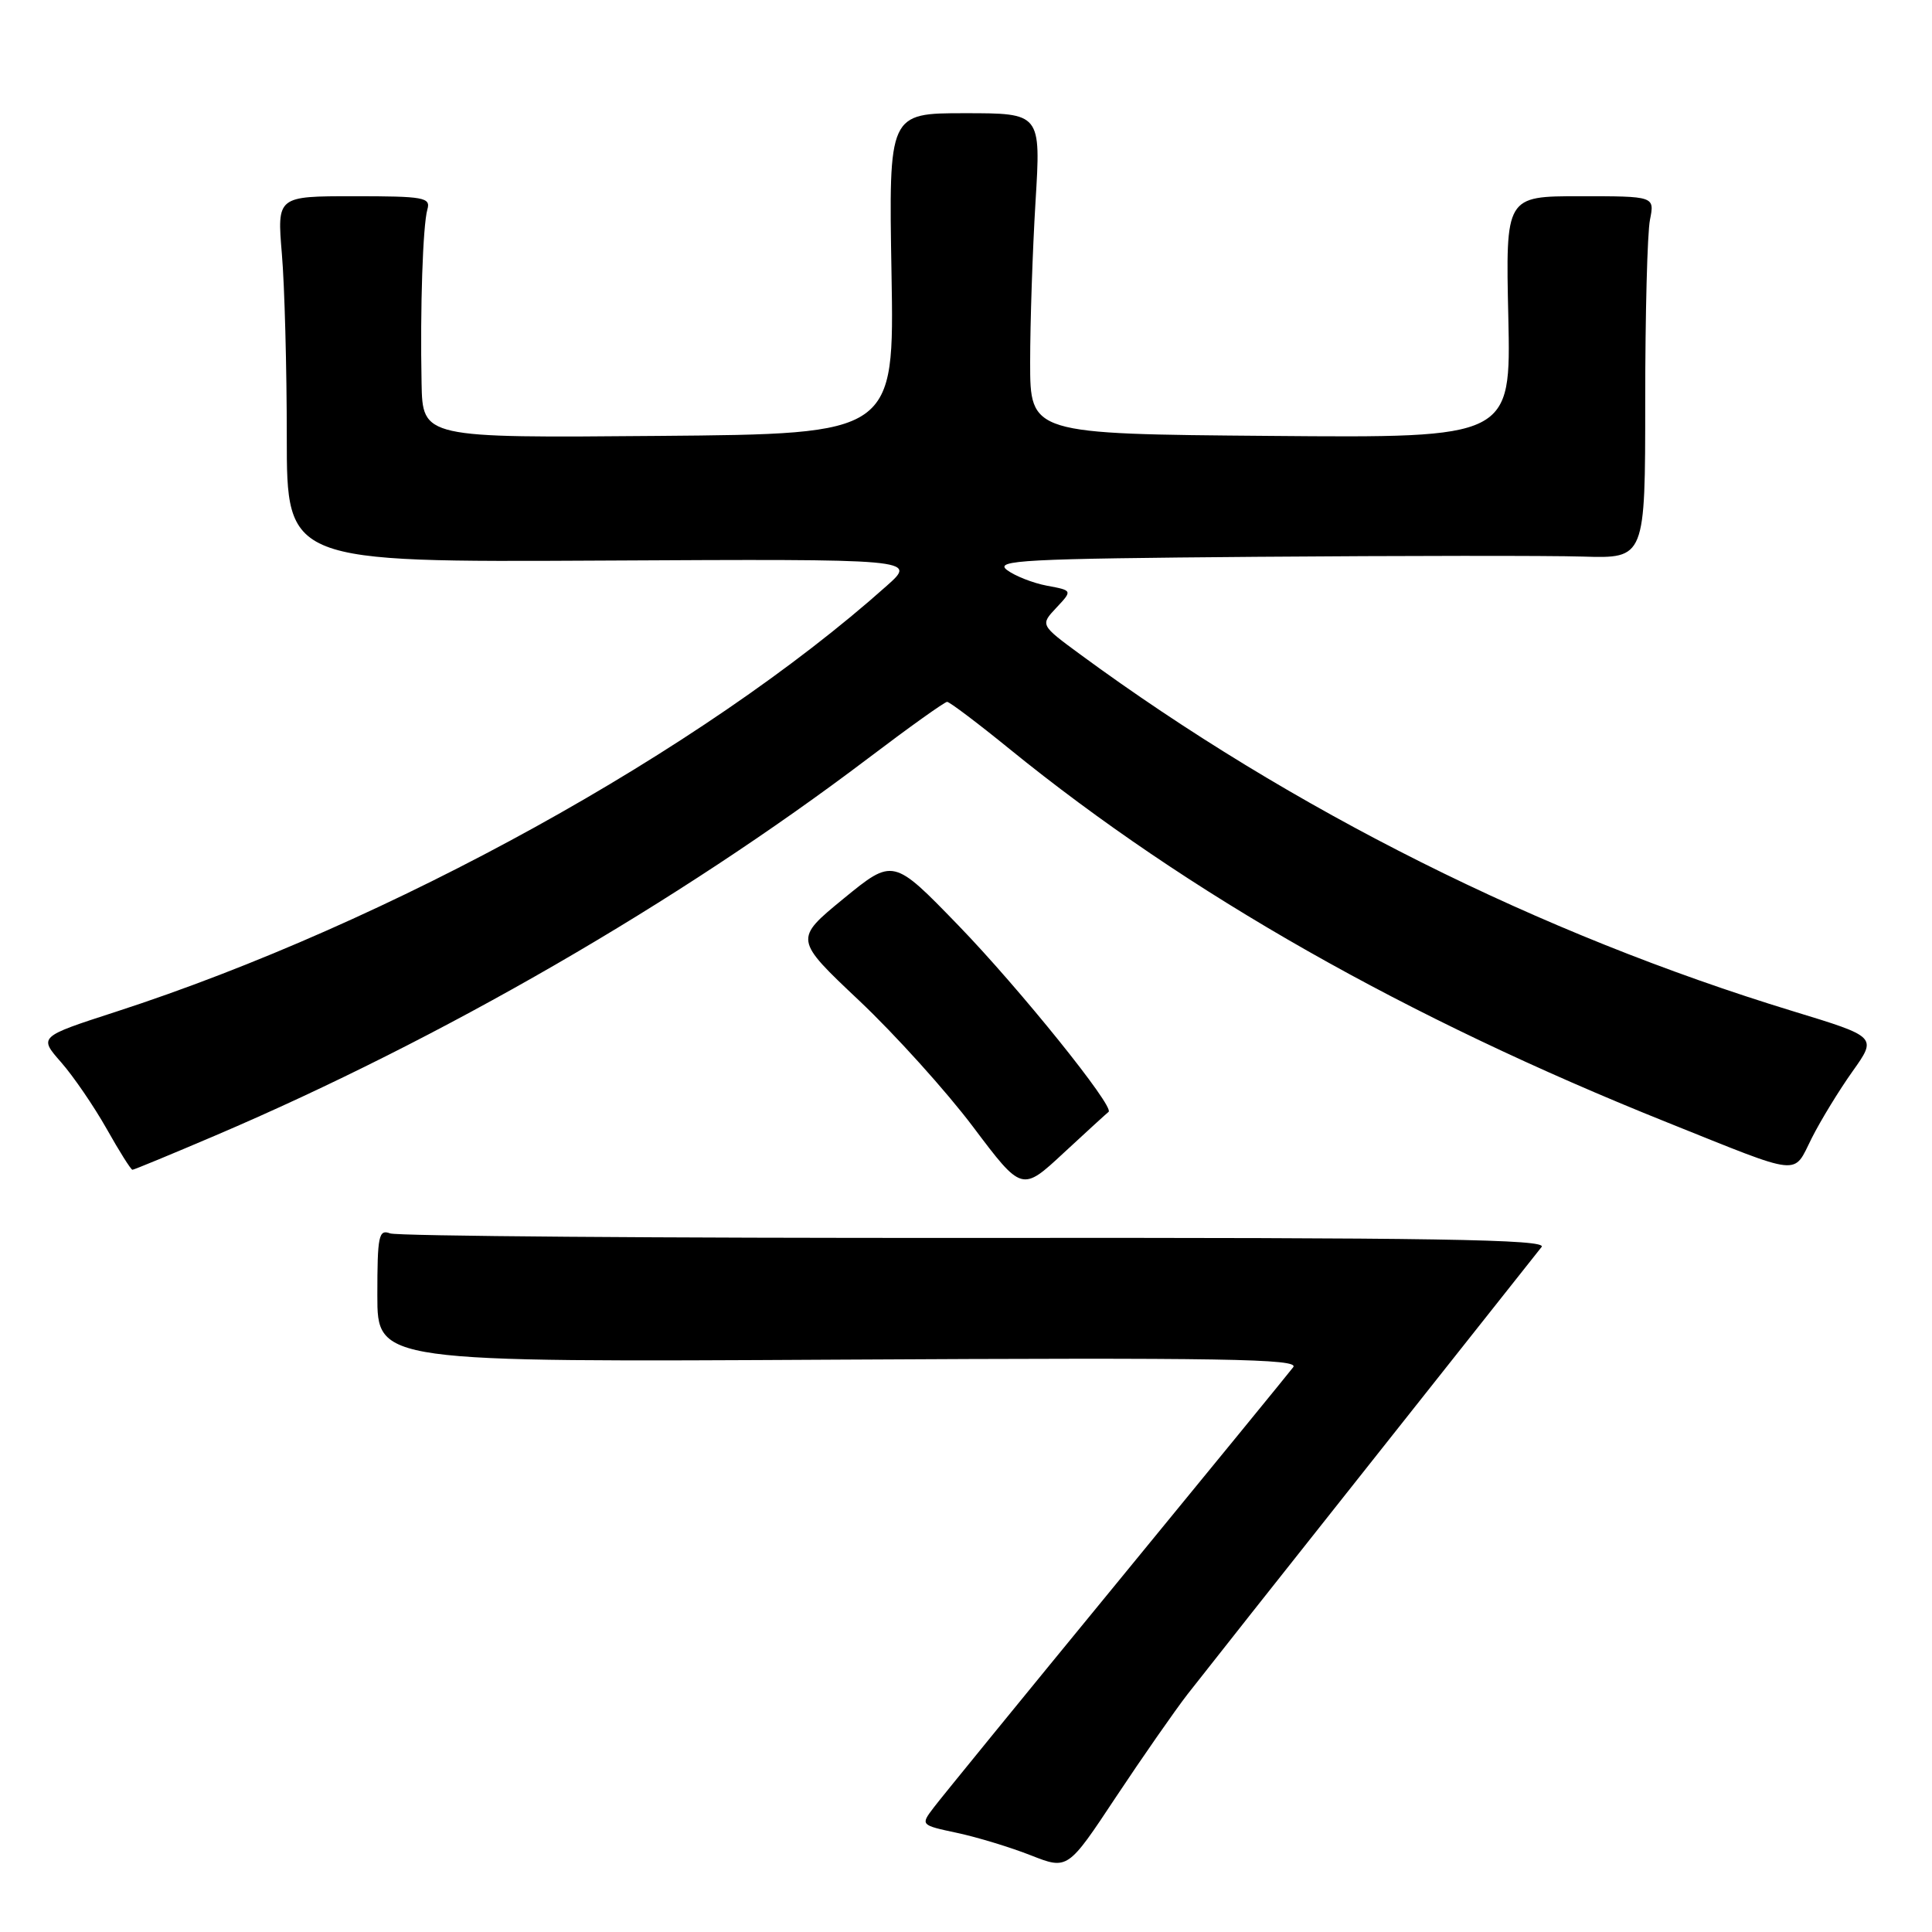 <?xml version="1.0" encoding="UTF-8" standalone="no"?>
<!DOCTYPE svg PUBLIC "-//W3C//DTD SVG 1.1//EN" "http://www.w3.org/Graphics/SVG/1.1/DTD/svg11.dtd" >
<svg xmlns="http://www.w3.org/2000/svg" xmlns:xlink="http://www.w3.org/1999/xlink" version="1.1" viewBox="0 0 256 256">
 <g >
 <path fill="currentColor"
d=" M 157.35 224.50 C 159.06 222.30 170.09 208.35 181.87 193.50 C 193.64 178.65 203.72 165.93 204.27 165.23 C 205.08 164.22 190.45 163.98 129.32 164.03 C 87.55 164.06 52.62 163.79 51.69 163.43 C 50.18 162.86 50.00 163.74 50.00 171.64 C 50.00 180.50 50.00 180.50 111.19 180.16 C 162.15 179.88 172.22 180.05 171.36 181.16 C 170.80 181.90 160.25 194.80 147.92 209.84 C 135.59 224.87 124.70 238.22 123.73 239.50 C 121.96 241.83 121.96 241.83 126.83 242.87 C 129.50 243.44 133.90 244.78 136.59 245.84 C 141.48 247.76 141.48 247.76 147.86 238.13 C 151.38 232.83 155.65 226.70 157.35 224.50 Z  M 146.89 147.33 C 147.75 146.71 135.07 130.96 126.97 122.60 C 118.35 113.70 118.35 113.70 111.78 119.07 C 105.22 124.45 105.22 124.45 113.86 132.60 C 118.61 137.09 125.40 144.61 128.95 149.33 C 135.41 157.91 135.41 157.91 140.95 152.76 C 144.00 149.93 146.68 147.49 146.89 147.33 Z  M 28.61 150.43 C 58.58 137.63 89.79 119.59 114.98 100.52 C 120.44 96.38 125.17 93.00 125.50 93.00 C 125.82 93.00 129.56 95.82 133.79 99.26 C 157.40 118.44 186.35 134.88 221.00 148.76 C 239.02 155.98 237.54 155.83 240.07 150.80 C 241.26 148.44 243.70 144.45 245.48 141.95 C 248.72 137.39 248.72 137.39 237.61 134.00 C 204.02 123.75 171.21 107.33 143.16 86.73 C 137.83 82.81 137.83 82.81 139.97 80.53 C 142.12 78.24 142.12 78.24 138.73 77.61 C 136.87 77.26 134.48 76.32 133.42 75.52 C 131.73 74.23 135.61 74.03 166.50 73.78 C 185.75 73.63 205.21 73.61 209.75 73.75 C 218.00 74.00 218.00 74.00 218.00 53.13 C 218.00 41.64 218.28 30.84 218.63 29.12 C 219.25 26.00 219.25 26.00 209.38 26.00 C 199.50 26.00 199.50 26.00 199.86 42.01 C 200.21 58.03 200.21 58.03 168.36 57.76 C 136.50 57.50 136.50 57.50 136.50 48.00 C 136.50 42.77 136.82 33.21 137.21 26.75 C 137.93 15.00 137.93 15.00 127.84 15.00 C 117.76 15.00 117.76 15.00 118.13 36.25 C 118.50 57.50 118.50 57.50 87.25 57.76 C 56.00 58.03 56.00 58.03 55.86 50.76 C 55.66 40.82 56.03 29.86 56.63 27.75 C 57.09 26.16 56.17 26.00 46.92 26.00 C 36.71 26.00 36.71 26.00 37.35 33.65 C 37.71 37.86 38.00 48.77 38.00 57.90 C 38.00 74.50 38.00 74.50 79.75 74.28 C 121.50 74.06 121.50 74.06 117.50 77.62 C 93.06 99.43 51.72 122.27 15.31 134.08 C 5.13 137.38 5.13 137.38 8.10 140.76 C 9.73 142.62 12.44 146.58 14.13 149.57 C 15.81 152.56 17.35 155.00 17.55 155.00 C 17.75 155.00 22.73 152.94 28.61 150.43 Z "/>
</g>
</svg>